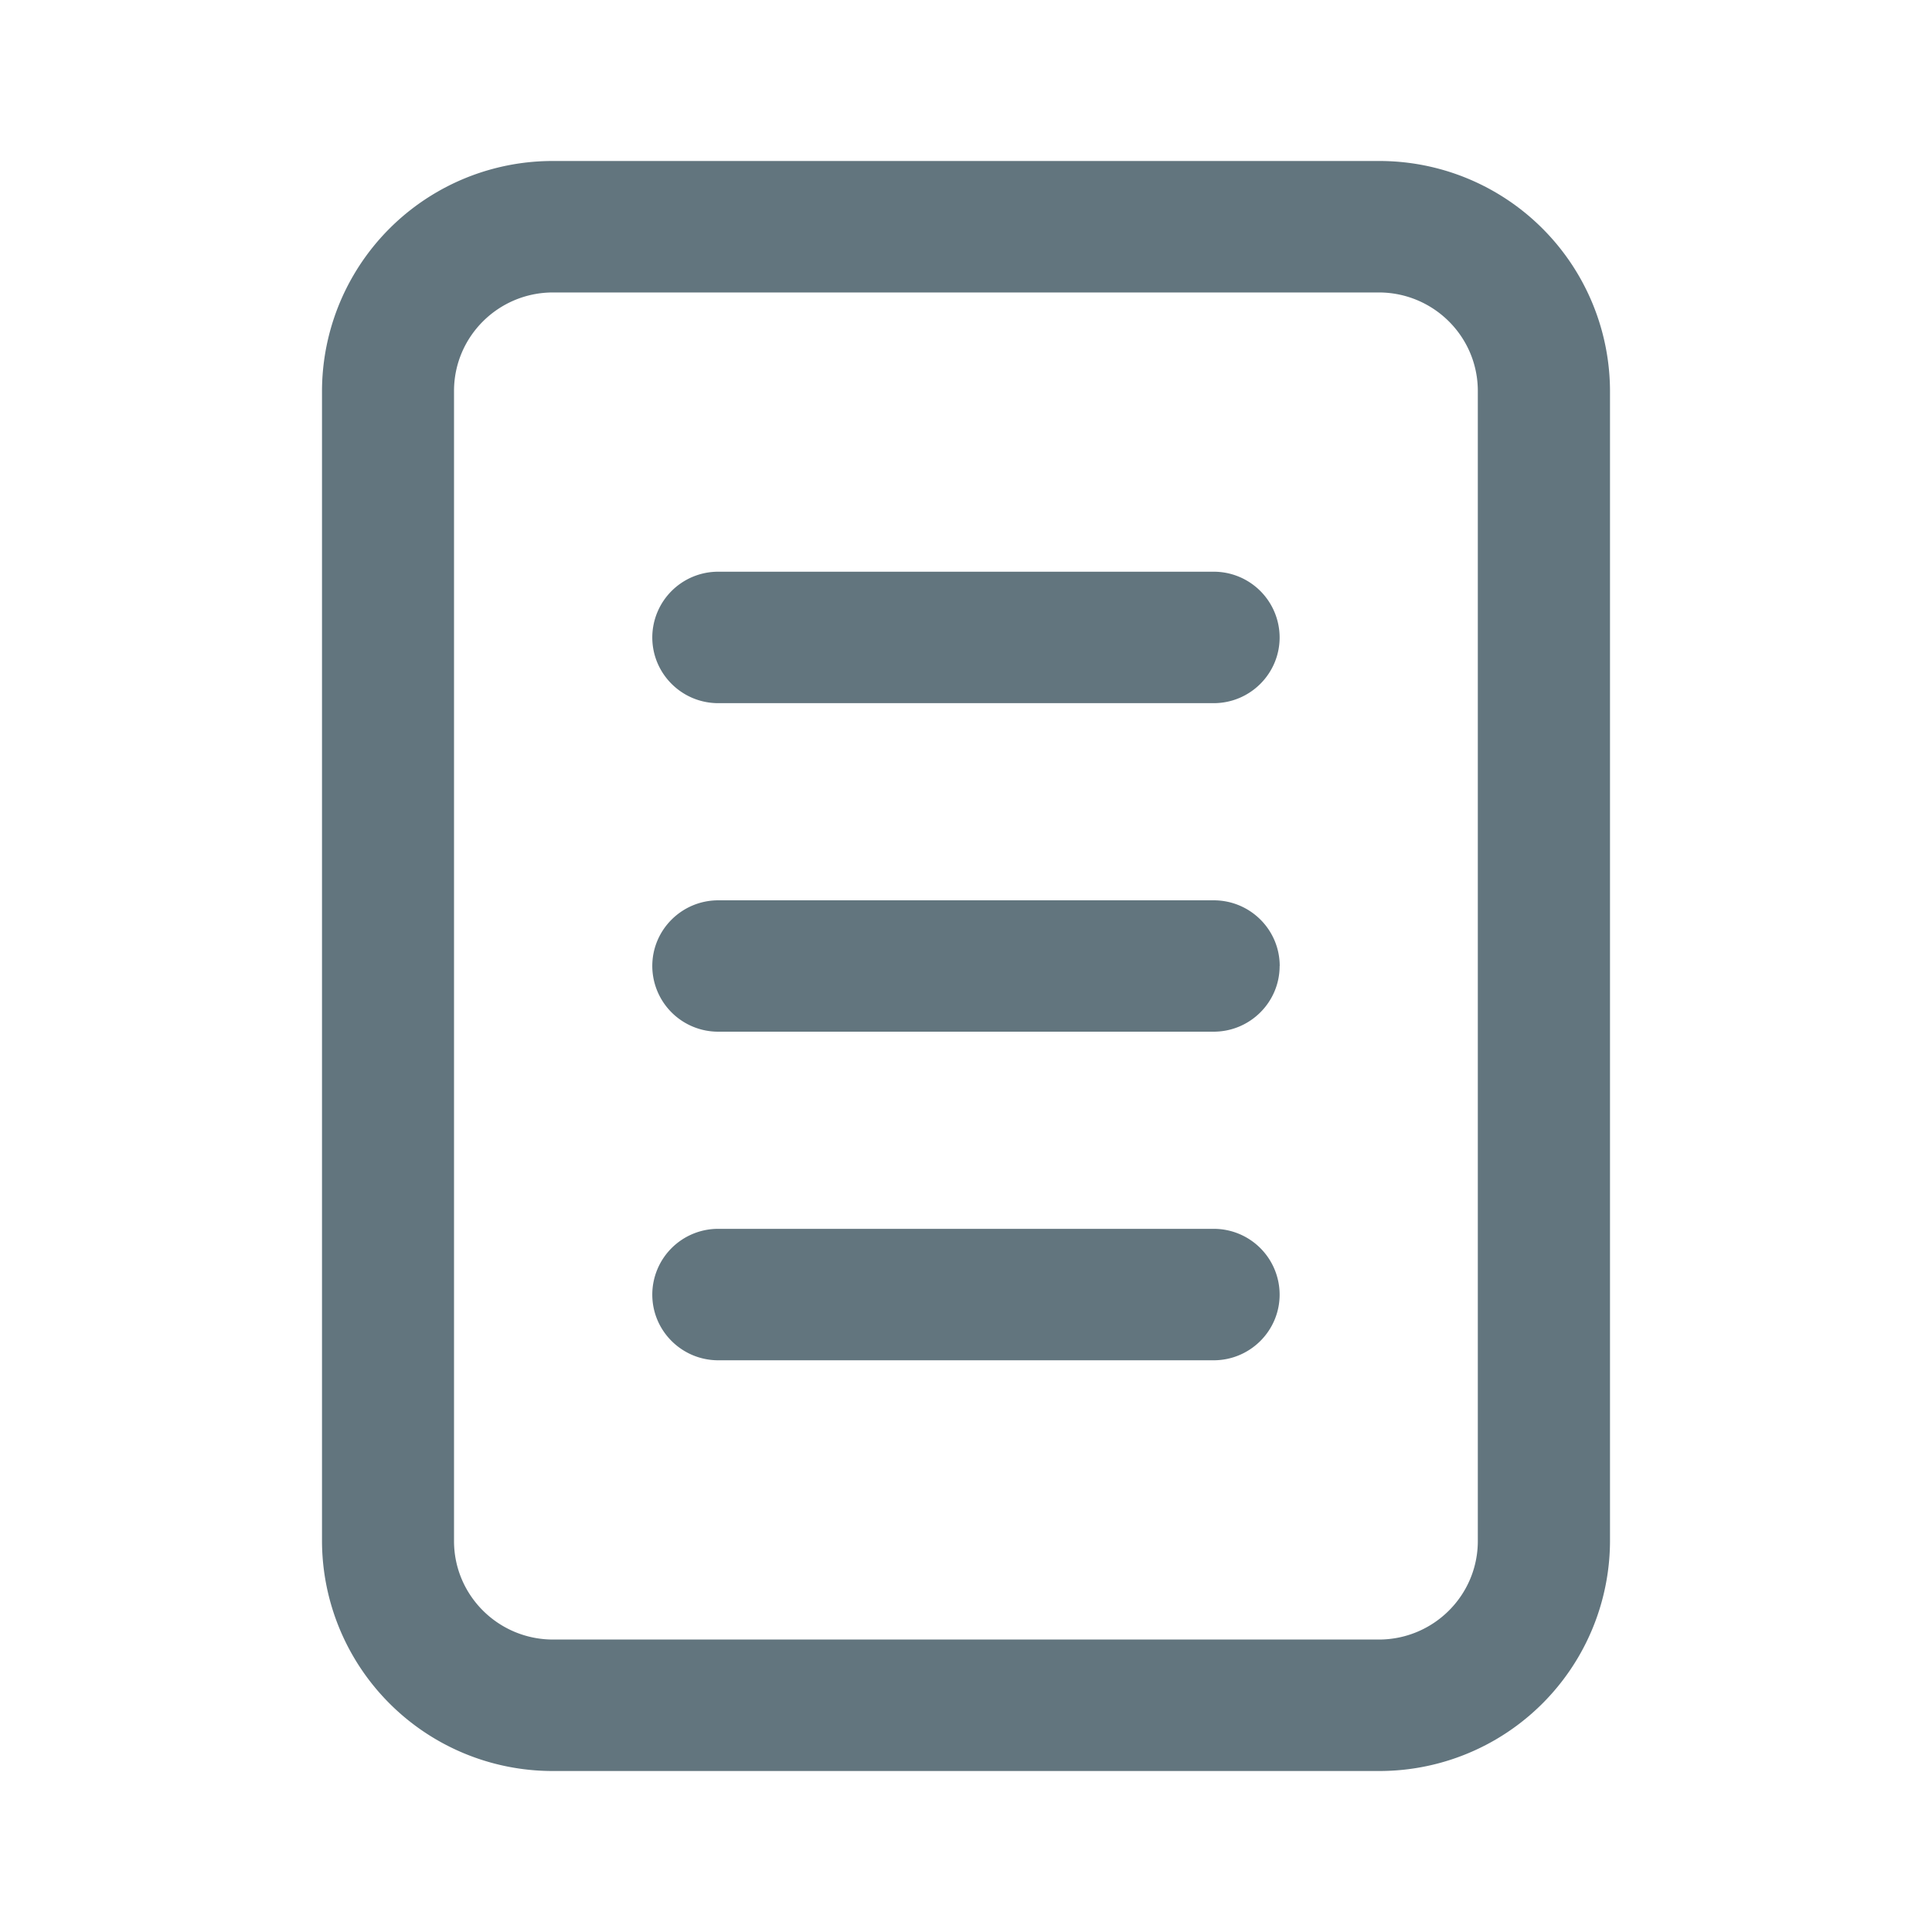 <svg xmlns="http://www.w3.org/2000/svg" fill="none" viewBox="0 0 24 24"><path fill="#62757E" fill-rule="evenodd" d="M6.872 2A2.864 2.864 0 0 0 4 4.857v14.286A2.864 2.864 0 0 0 6.872 22h10.256A2.864 2.864 0 0 0 20 19.143V4.857A2.864 2.864 0 0 0 17.128 2H6.872ZM5.64 4.857c0-.676.551-1.224 1.23-1.224h10.257c.68 0 1.231.548 1.231 1.224v14.286c0 .676-.551 1.224-1.23 1.224H6.871c-.68 0-1.231-.548-1.231-1.224V4.857Zm9.436 3.878c.453 0 .82-.366.82-.817a.818.818 0 0 0-.82-.816H8.923a.818.818 0 0 0-.82.816c0 .451.367.817.82.817h6.154Zm.82 3.265c0 .45-.367.816-.82.816H8.923a.818.818 0 0 1-.82-.816c0-.45.367-.816.82-.816h6.154c.453 0 .82.365.82.816Zm-.82 4.898c.453 0 .82-.366.82-.816a.818.818 0 0 0-.82-.817H8.923a.818.818 0 0 0-.82.817c0 .45.367.816.82.816h6.154Z" clip-rule="evenodd"/></svg>